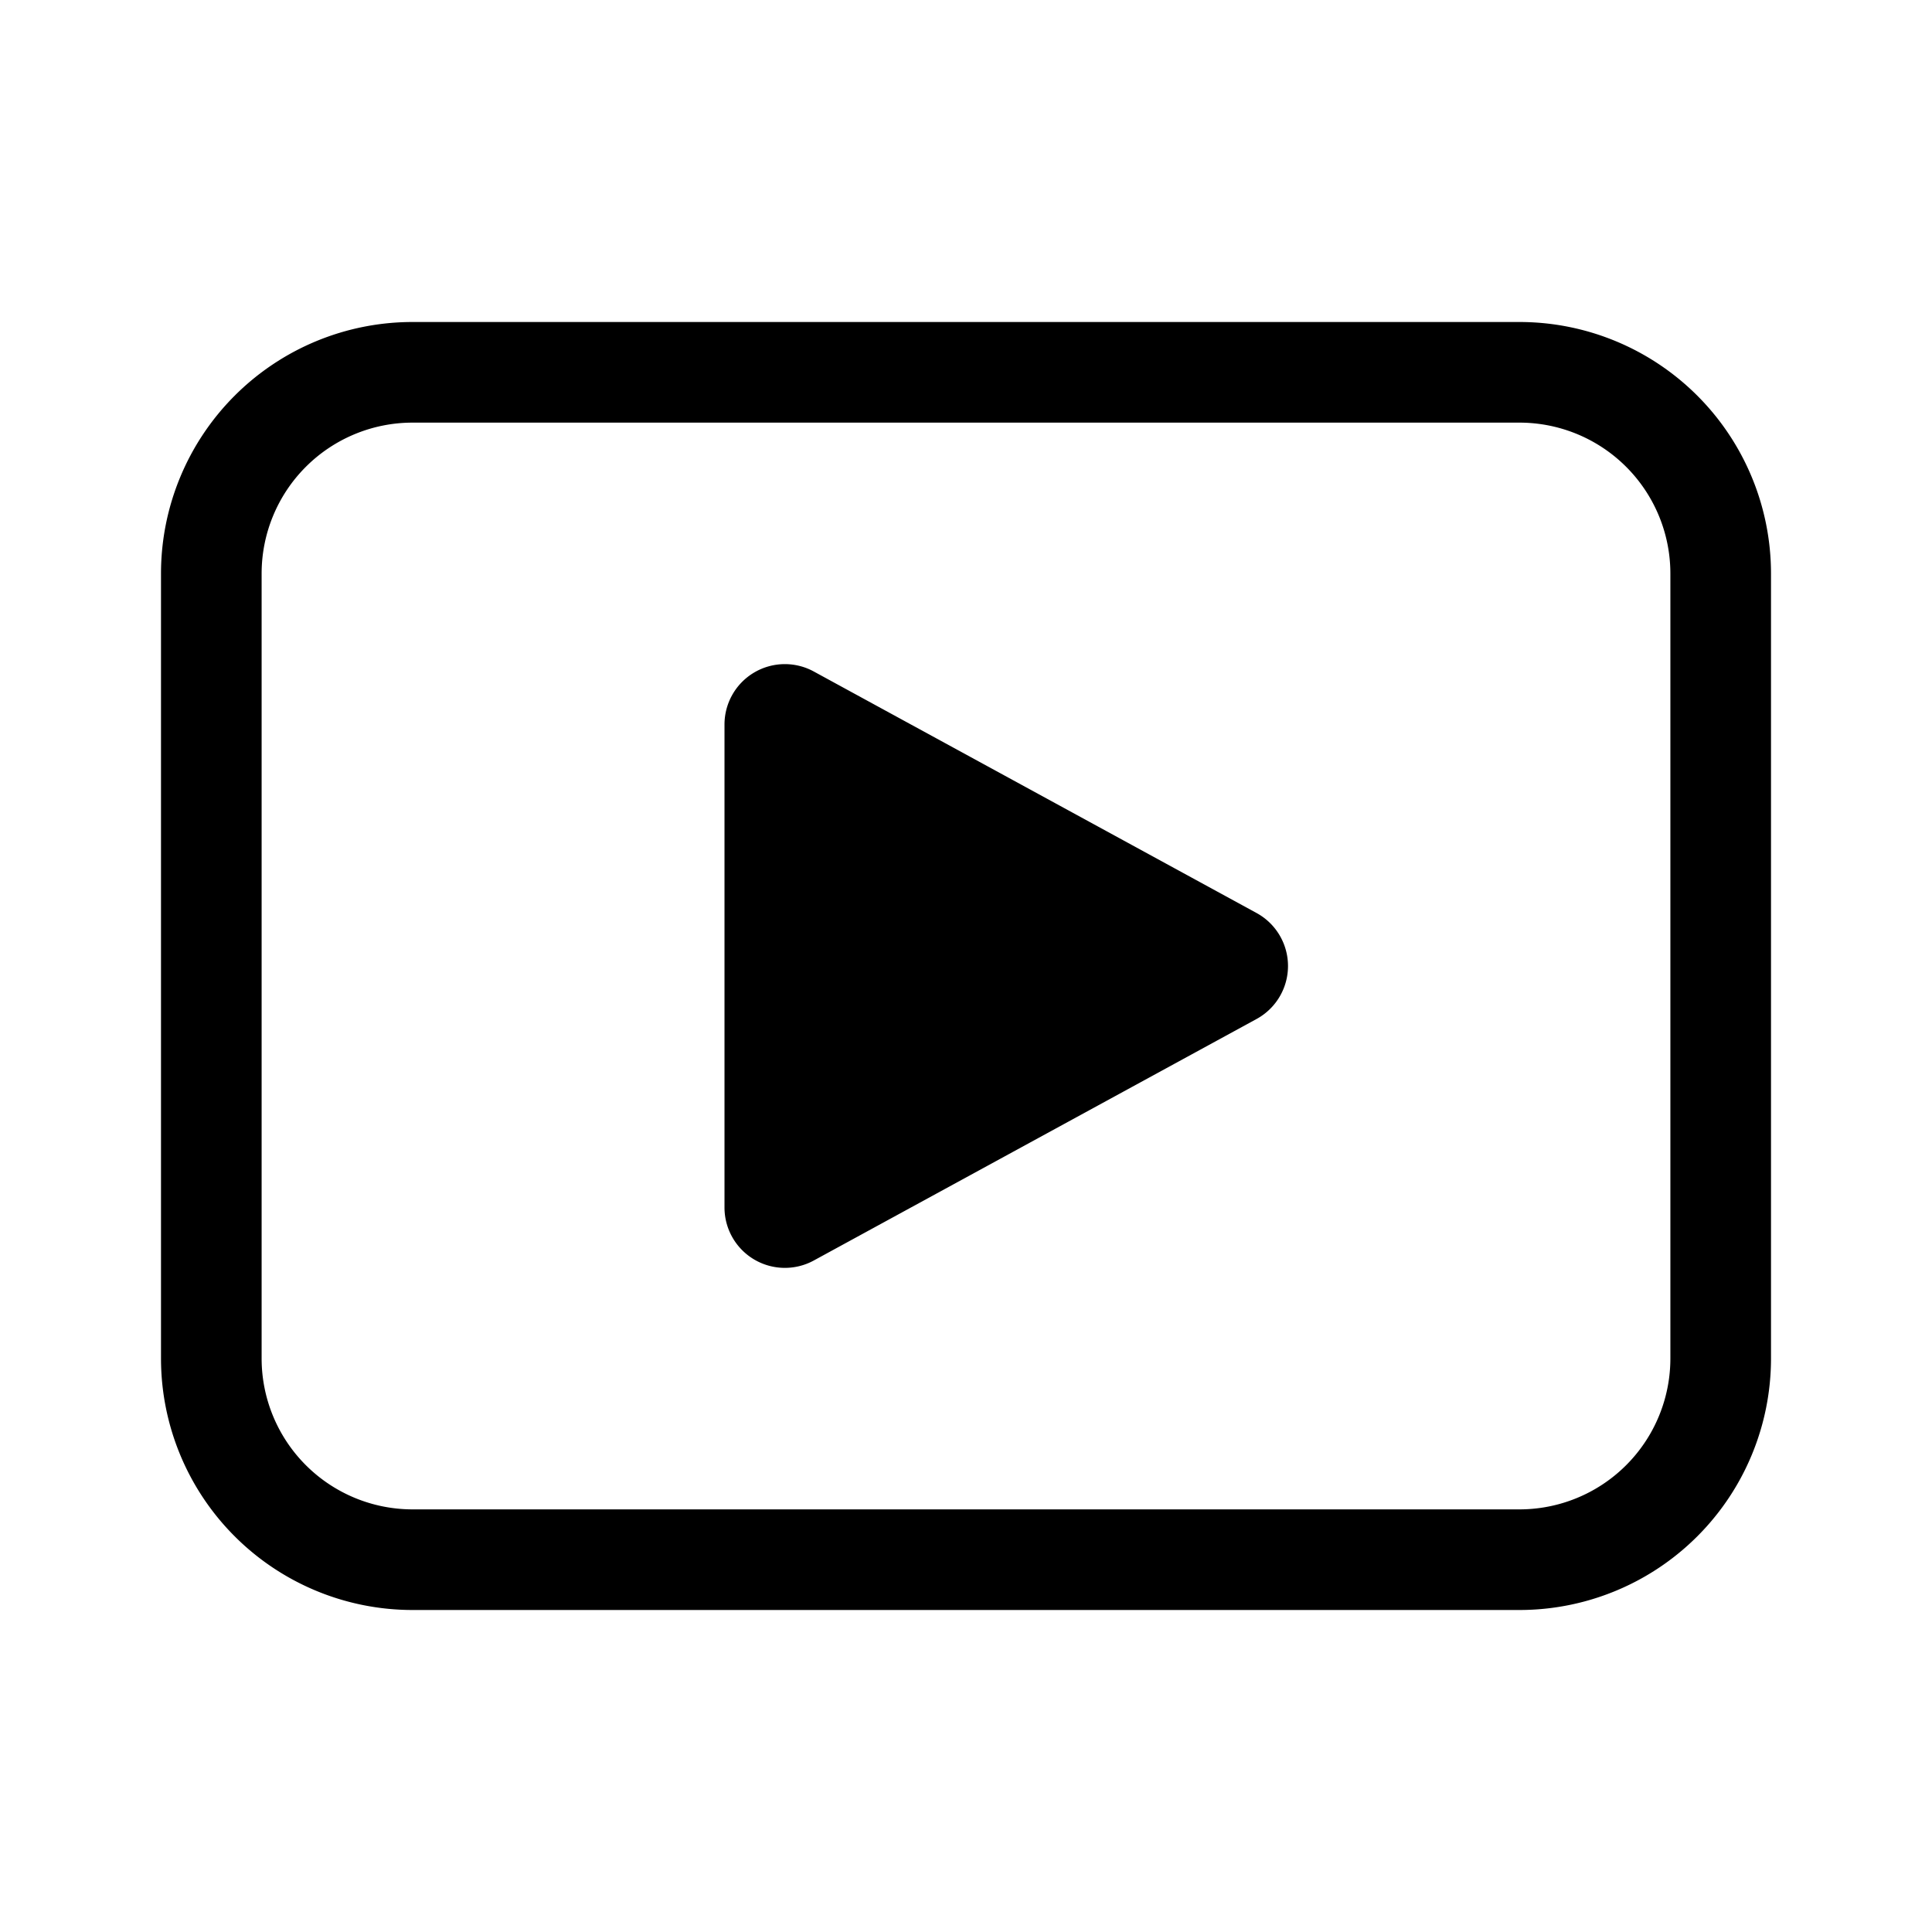 <svg xmlns="http://www.w3.org/2000/svg" xmlns:xlink="http://www.w3.org/1999/xlink" width="48" height="48" viewBox="0 0 48 48"><path fill="currentColor" d="M10.25 8A6.25 6.25 0 0 0 4 14.25v19.5A6.25 6.25 0 0 0 10.25 40h27.5A6.25 6.25 0 0 0 44 33.75v-19.5A6.25 6.25 0 0 0 37.75 8h-27.5ZM6.5 14.25a3.75 3.75 0 0 1 3.75-3.75h27.5a3.75 3.75 0 0 1 3.75 3.75v19.5a3.75 3.75 0 0 1-3.75 3.75h-27.5a3.75 3.75 0 0 1-3.75-3.75v-19.5ZM18 18v12a1.5 1.5 0 0 0 2.218 1.317l11-6a1.5 1.5 0 0 0 0-2.634l-11-6A1.5 1.5 0 0 0 18 18Z"/></svg>